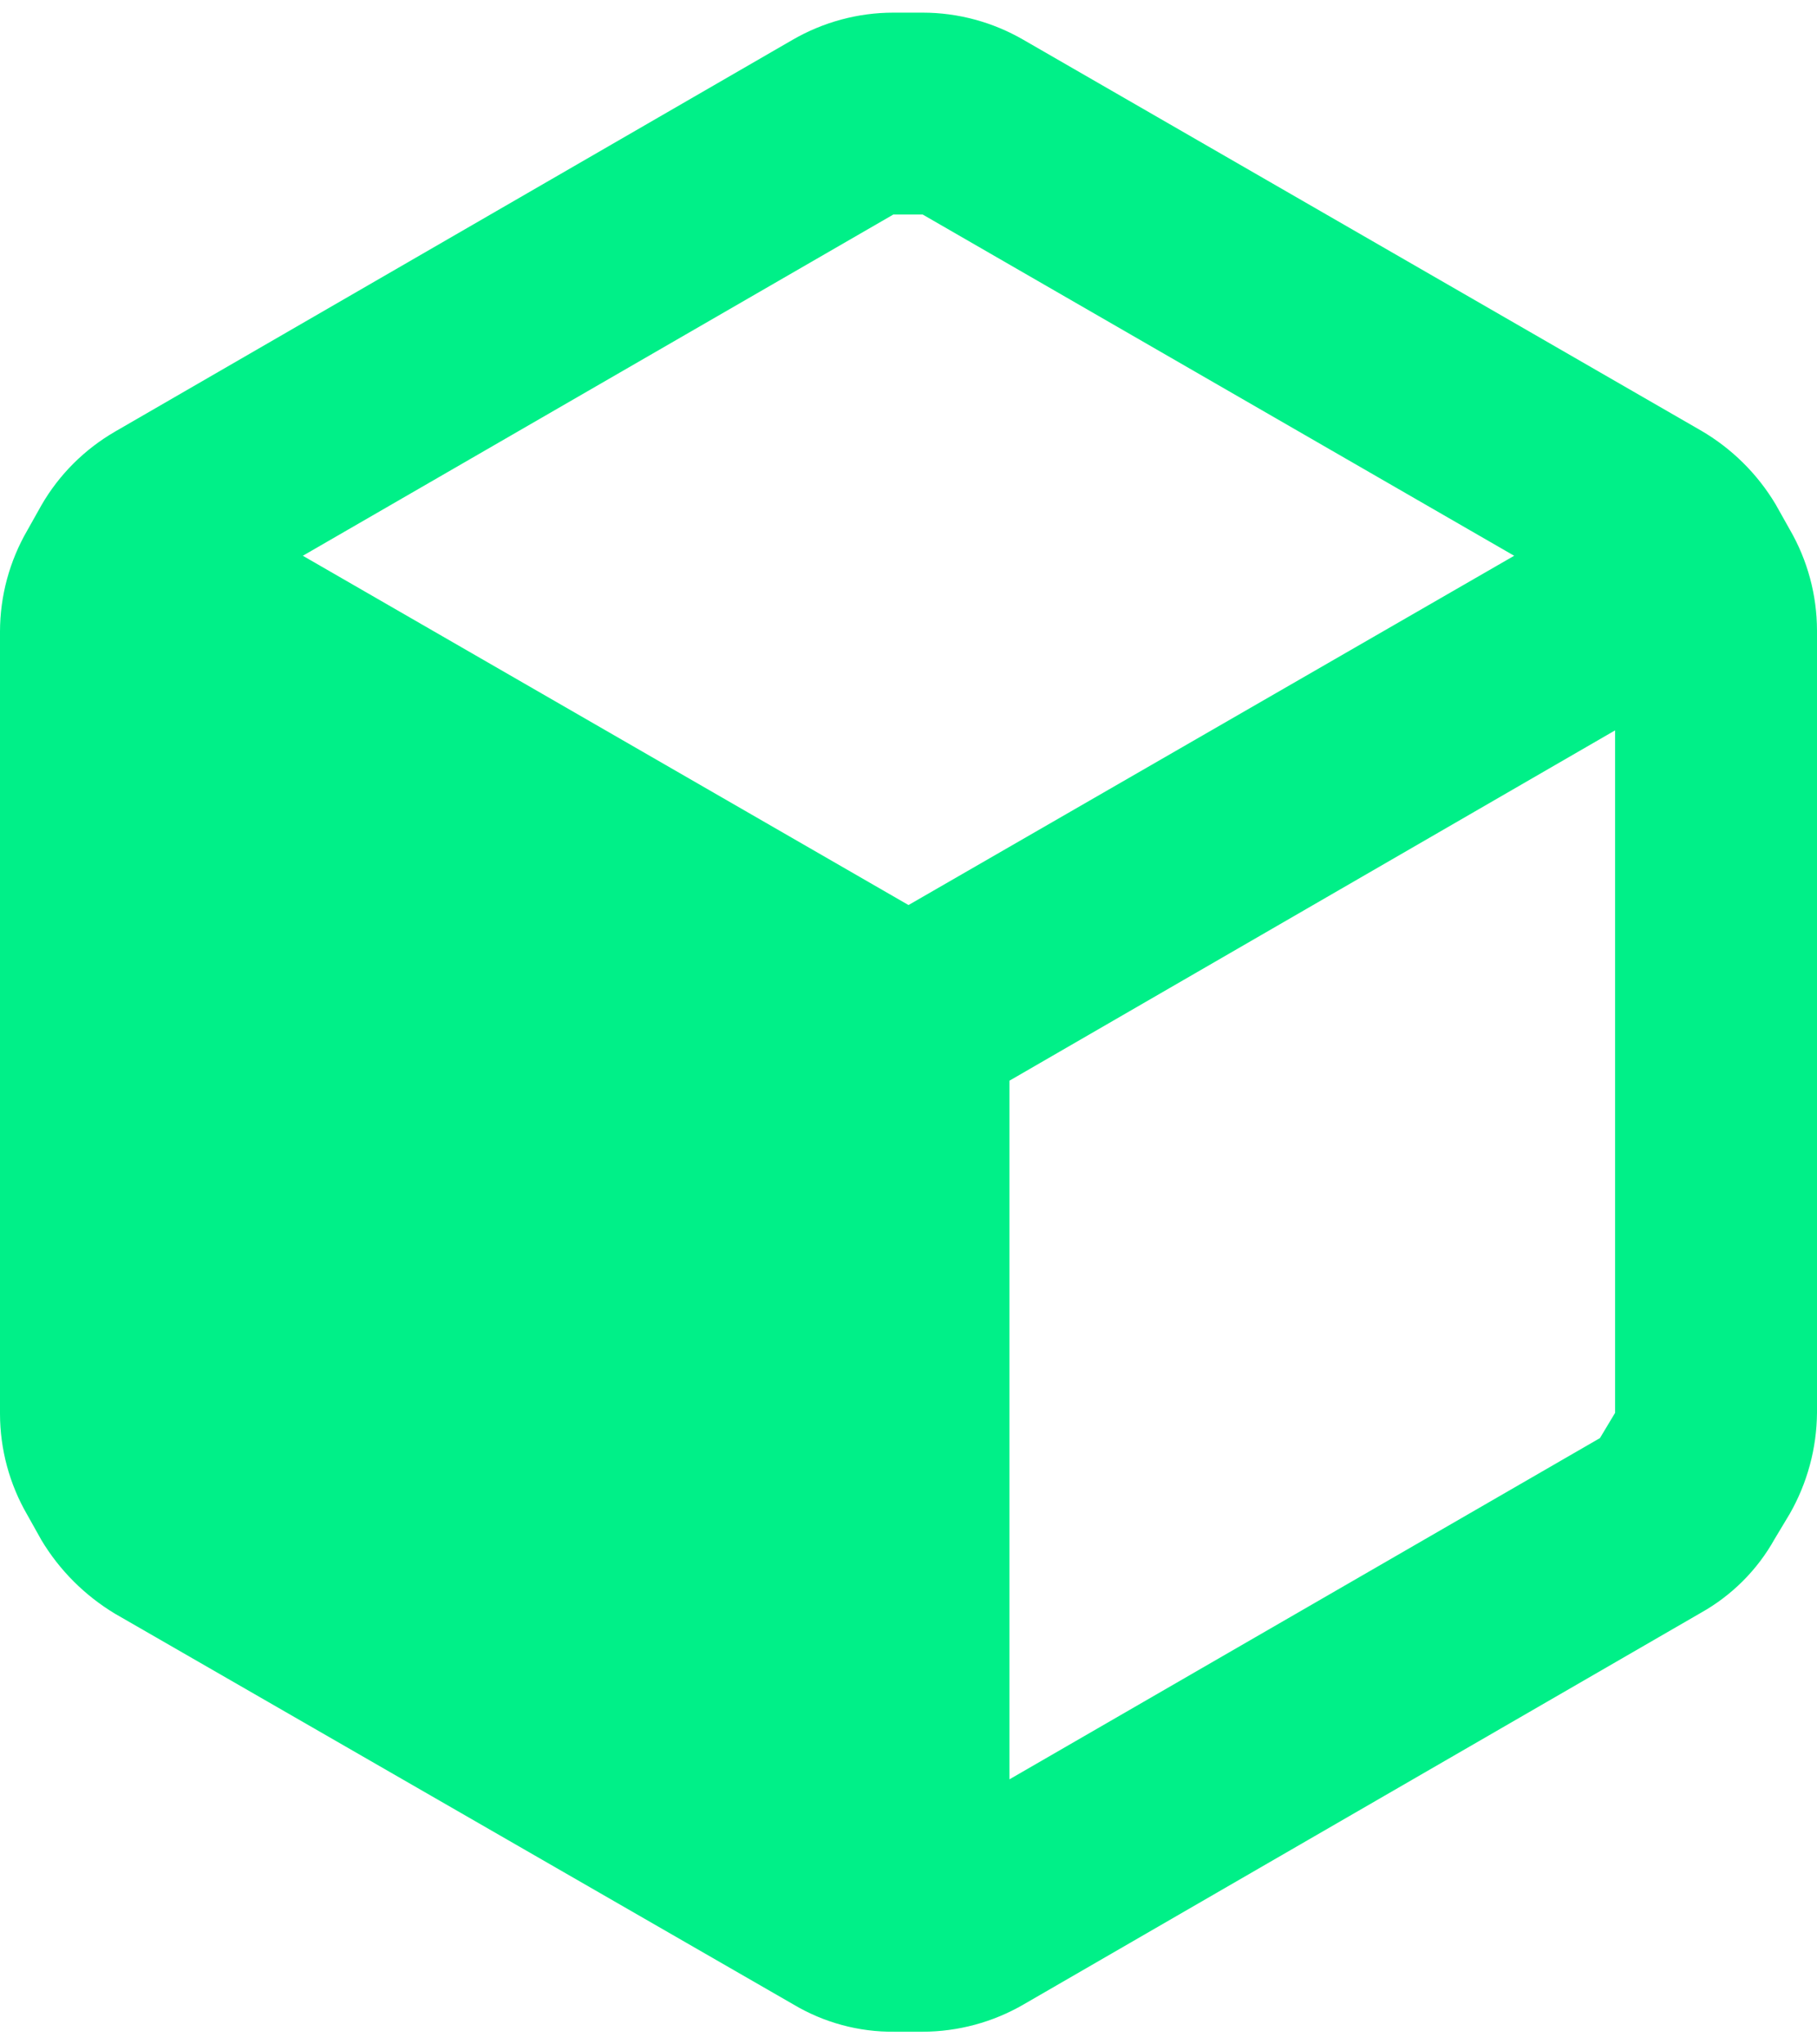 <svg width="24" height="27" viewBox="0 0 24 27" fill="none" xmlns="http://www.w3.org/2000/svg">
<path fill-rule="evenodd" clip-rule="evenodd" d="M23.64 6.993L23.453 6.66C23.212 6.257 22.873 5.922 22.467 5.686L13.52 0.527C13.115 0.292 12.655 0.167 12.187 0.167H11.8C11.332 0.167 10.872 0.292 10.467 0.527L1.52 5.7C1.116 5.934 0.78 6.269 0.547 6.673L0.36 7.006C0.125 7.412 0.001 7.871 0 8.34V18.673C0.001 19.142 0.125 19.601 0.36 20.006L0.547 20.34C0.786 20.739 1.121 21.073 1.52 21.313L10.48 26.473C10.883 26.713 11.344 26.838 11.813 26.833H12.187C12.655 26.832 13.115 26.708 13.52 26.473L22.467 21.3C22.875 21.071 23.212 20.735 23.44 20.326L23.64 19.993C23.872 19.587 23.996 19.128 24 18.66V8.326C23.999 7.858 23.875 7.398 23.64 6.993ZM11.8 2.833H12.187L20 7.34L12 11.953L4 7.34L11.8 2.833ZM13.333 23.5L21.133 18.993L21.333 18.66V9.646L13.333 14.273V23.5Z" fill="#00F088"/>
</svg>
